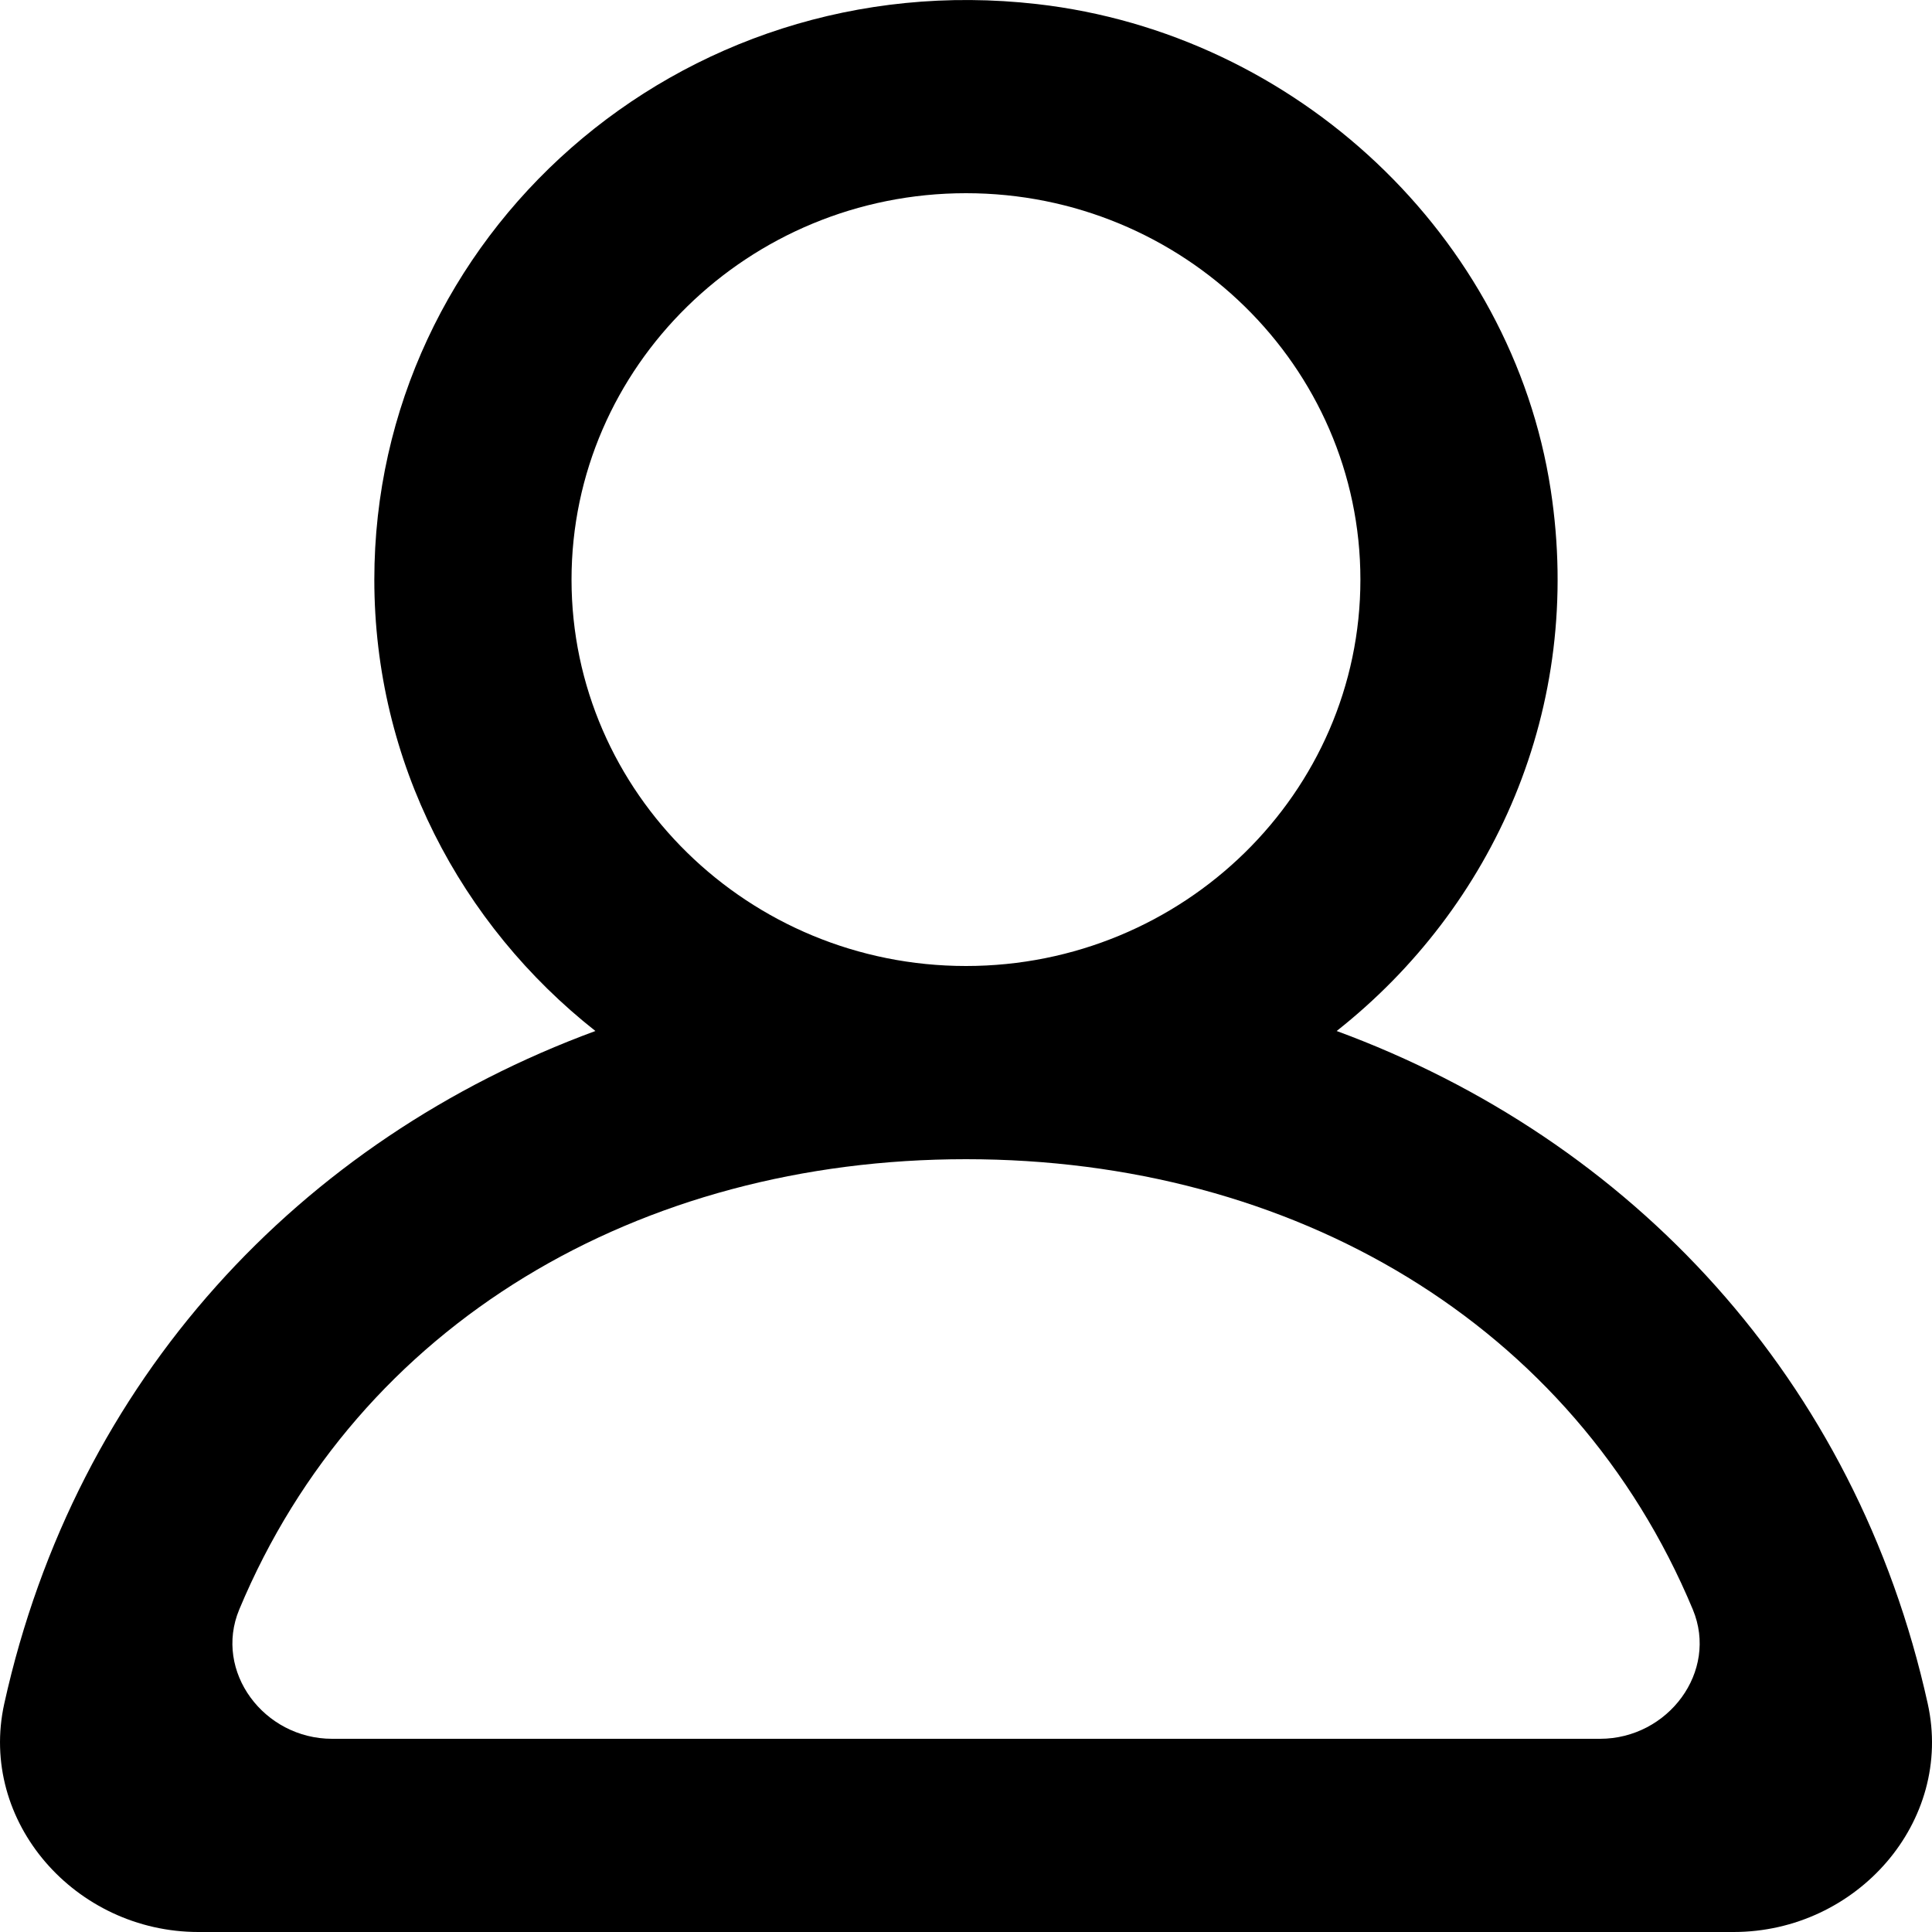 <svg width="28" height="28" viewBox="0 0 28 28" fill="none" xmlns="http://www.w3.org/2000/svg">
<path fill-rule="evenodd" clip-rule="evenodd" d="M23.188 25.2H4.813C3.825 25.2 3.094 24.224 3.467 23.327C5.198 19.177 9.264 16.8 14 16.8C18.737 16.8 22.803 19.177 24.534 23.327C24.907 24.224 24.177 25.2 23.188 25.2ZM8.283 8.4C8.283 5.312 10.849 2.8 14 2.8C17.152 2.8 19.716 5.312 19.716 8.4C19.716 11.488 17.152 14 14 14C10.849 14 8.283 11.488 8.283 8.4ZM27.938 24.69C26.899 19.988 23.649 16.517 19.372 14.942C21.638 13.154 22.96 10.263 22.474 7.098C21.911 3.426 18.793 0.487 15.029 0.059C9.832 -0.533 5.425 3.429 5.425 8.4C5.425 11.046 6.677 13.403 8.629 14.942C4.35 16.517 1.102 19.988 0.062 24.69C-0.316 26.4 1.091 28 2.876 28H25.124C26.91 28 28.317 26.4 27.938 24.69Z" fill="black"/>
</svg>
